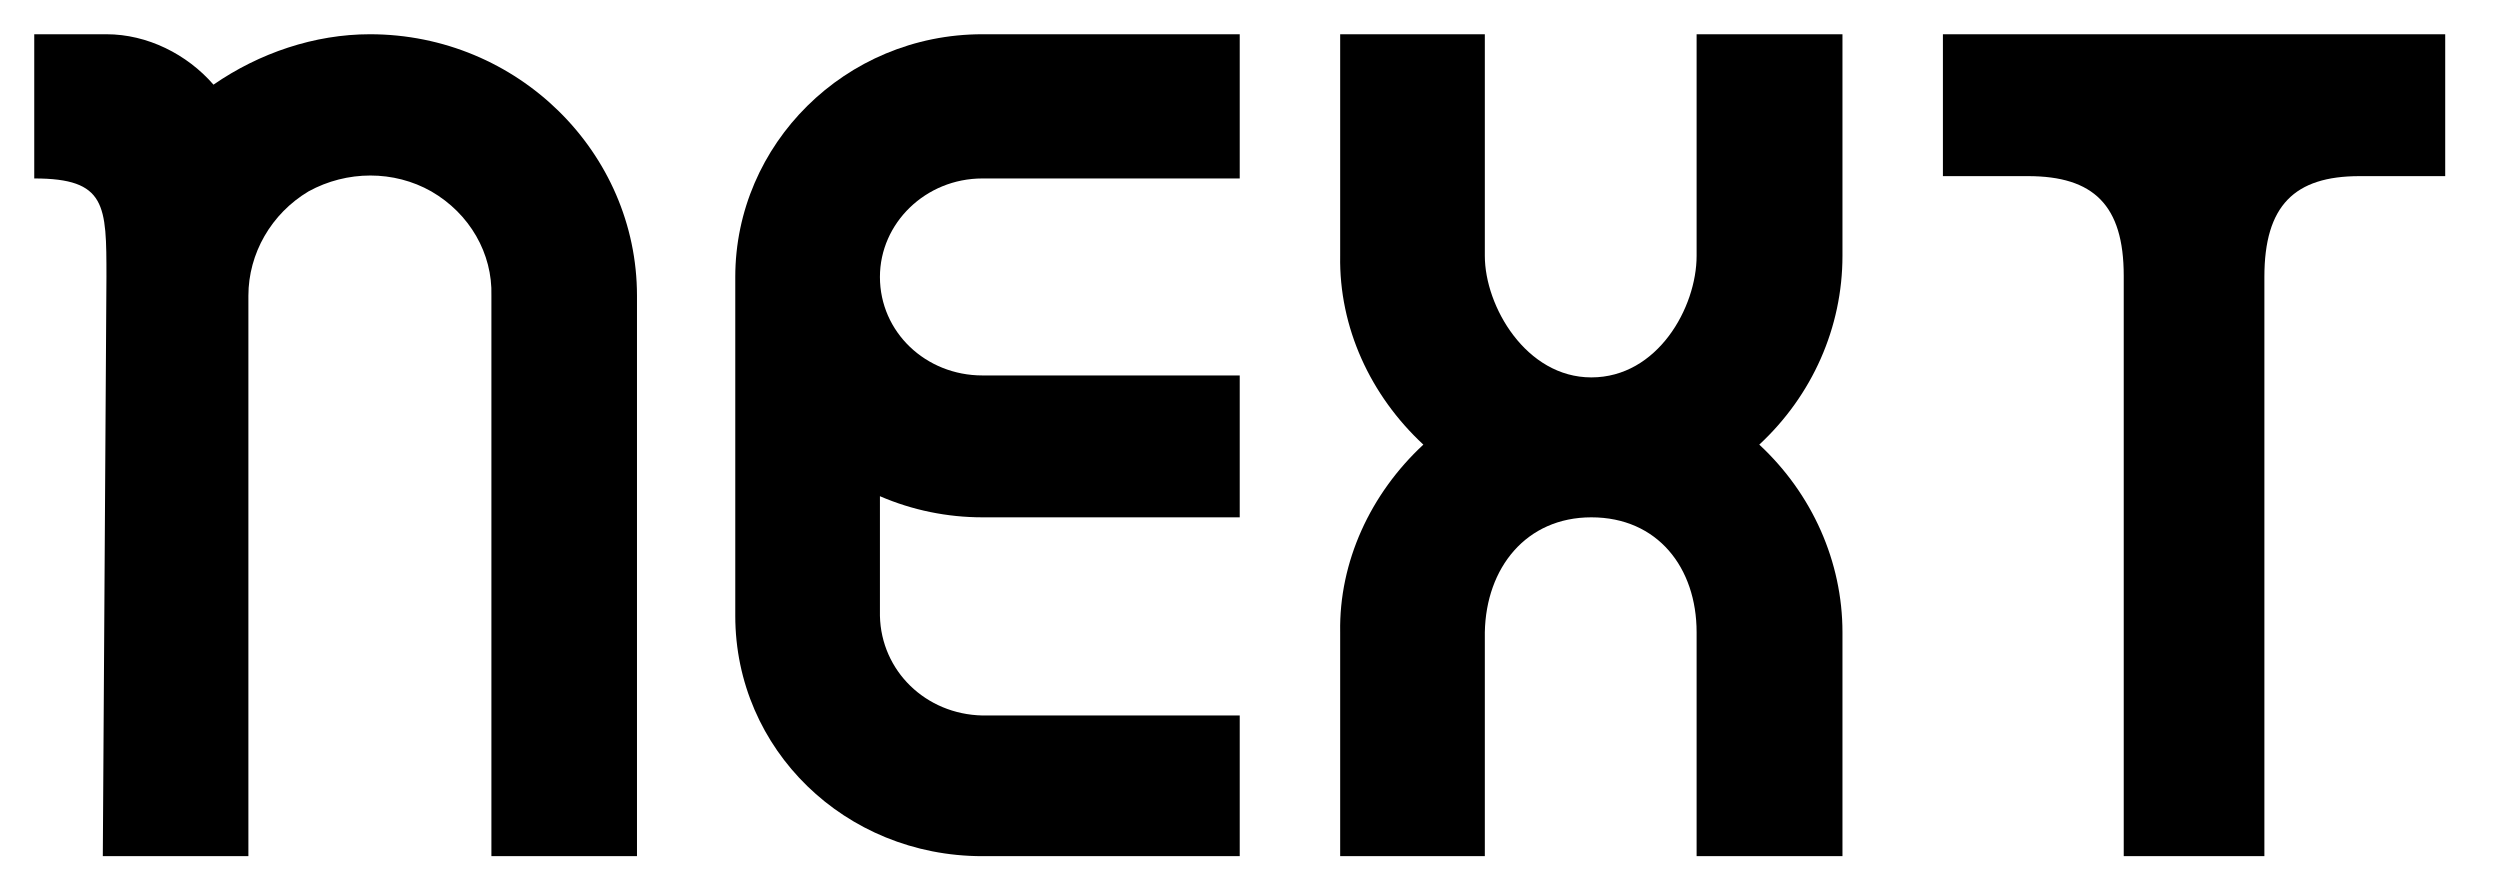 <svg width="73" height="26" viewBox="-1 -1 73 26" fill="none" xmlns="http://www.w3.org/2000/svg" id="svg1407244825_1540">
<path d="M5.234 1.472C6.569 0.548 8.185 0 9.801 0C14.122 0 17.6 3.458 17.6 7.635V24H13.349V7.635C13.384 6.402 12.717 5.238 11.593 4.588C10.504 3.971 9.134 3.971 8.01 4.588C6.921 5.238 6.253 6.402 6.253 7.635V24H2.002L2.108 7.087C2.108 4.987 2.108 4.211 0 4.211V0H2.108C3.302 0 4.461 0.582 5.234 1.472Z" fill="black" ></path>
<path d="M27.686 4.211H35.2V0H27.686C23.673 0 20.47 3.218 20.47 7.087V16.982C20.47 20.884 23.673 24 27.686 24H35.2V19.892H27.686C26.031 19.857 24.729 18.591 24.694 16.982V13.489C25.644 13.9 26.665 14.106 27.686 14.106H35.2V9.963H27.686C26.031 9.963 24.694 8.696 24.694 7.087C24.694 5.512 26.031 4.211 27.686 4.211Z" fill="black" ></path>
<path d="M52.8 6.471V0H48.541V6.471C48.541 7.978 47.403 10.02 45.467 10.02C43.56 10.02 42.357 7.944 42.357 6.471V0H38.133V6.471C38.098 8.559 39.013 10.545 40.562 11.983C39.013 13.421 38.098 15.407 38.133 17.461V24H42.357V17.461C42.392 15.578 43.566 14.106 45.467 14.106C47.403 14.106 48.541 15.578 48.541 17.461V24H52.8V17.461C52.8 15.407 51.92 13.421 50.371 11.983C51.92 10.545 52.8 8.559 52.8 6.471Z" fill="black" ></path>
<path d="M55.733 4.143V0H70.4V4.143H67.901C66 4.143 65.12 4.999 65.12 7.087V24H61.013V7.053C61.013 4.991 60.133 4.143 58.215 4.143H55.733Z" fill="black" ></path>
</svg>